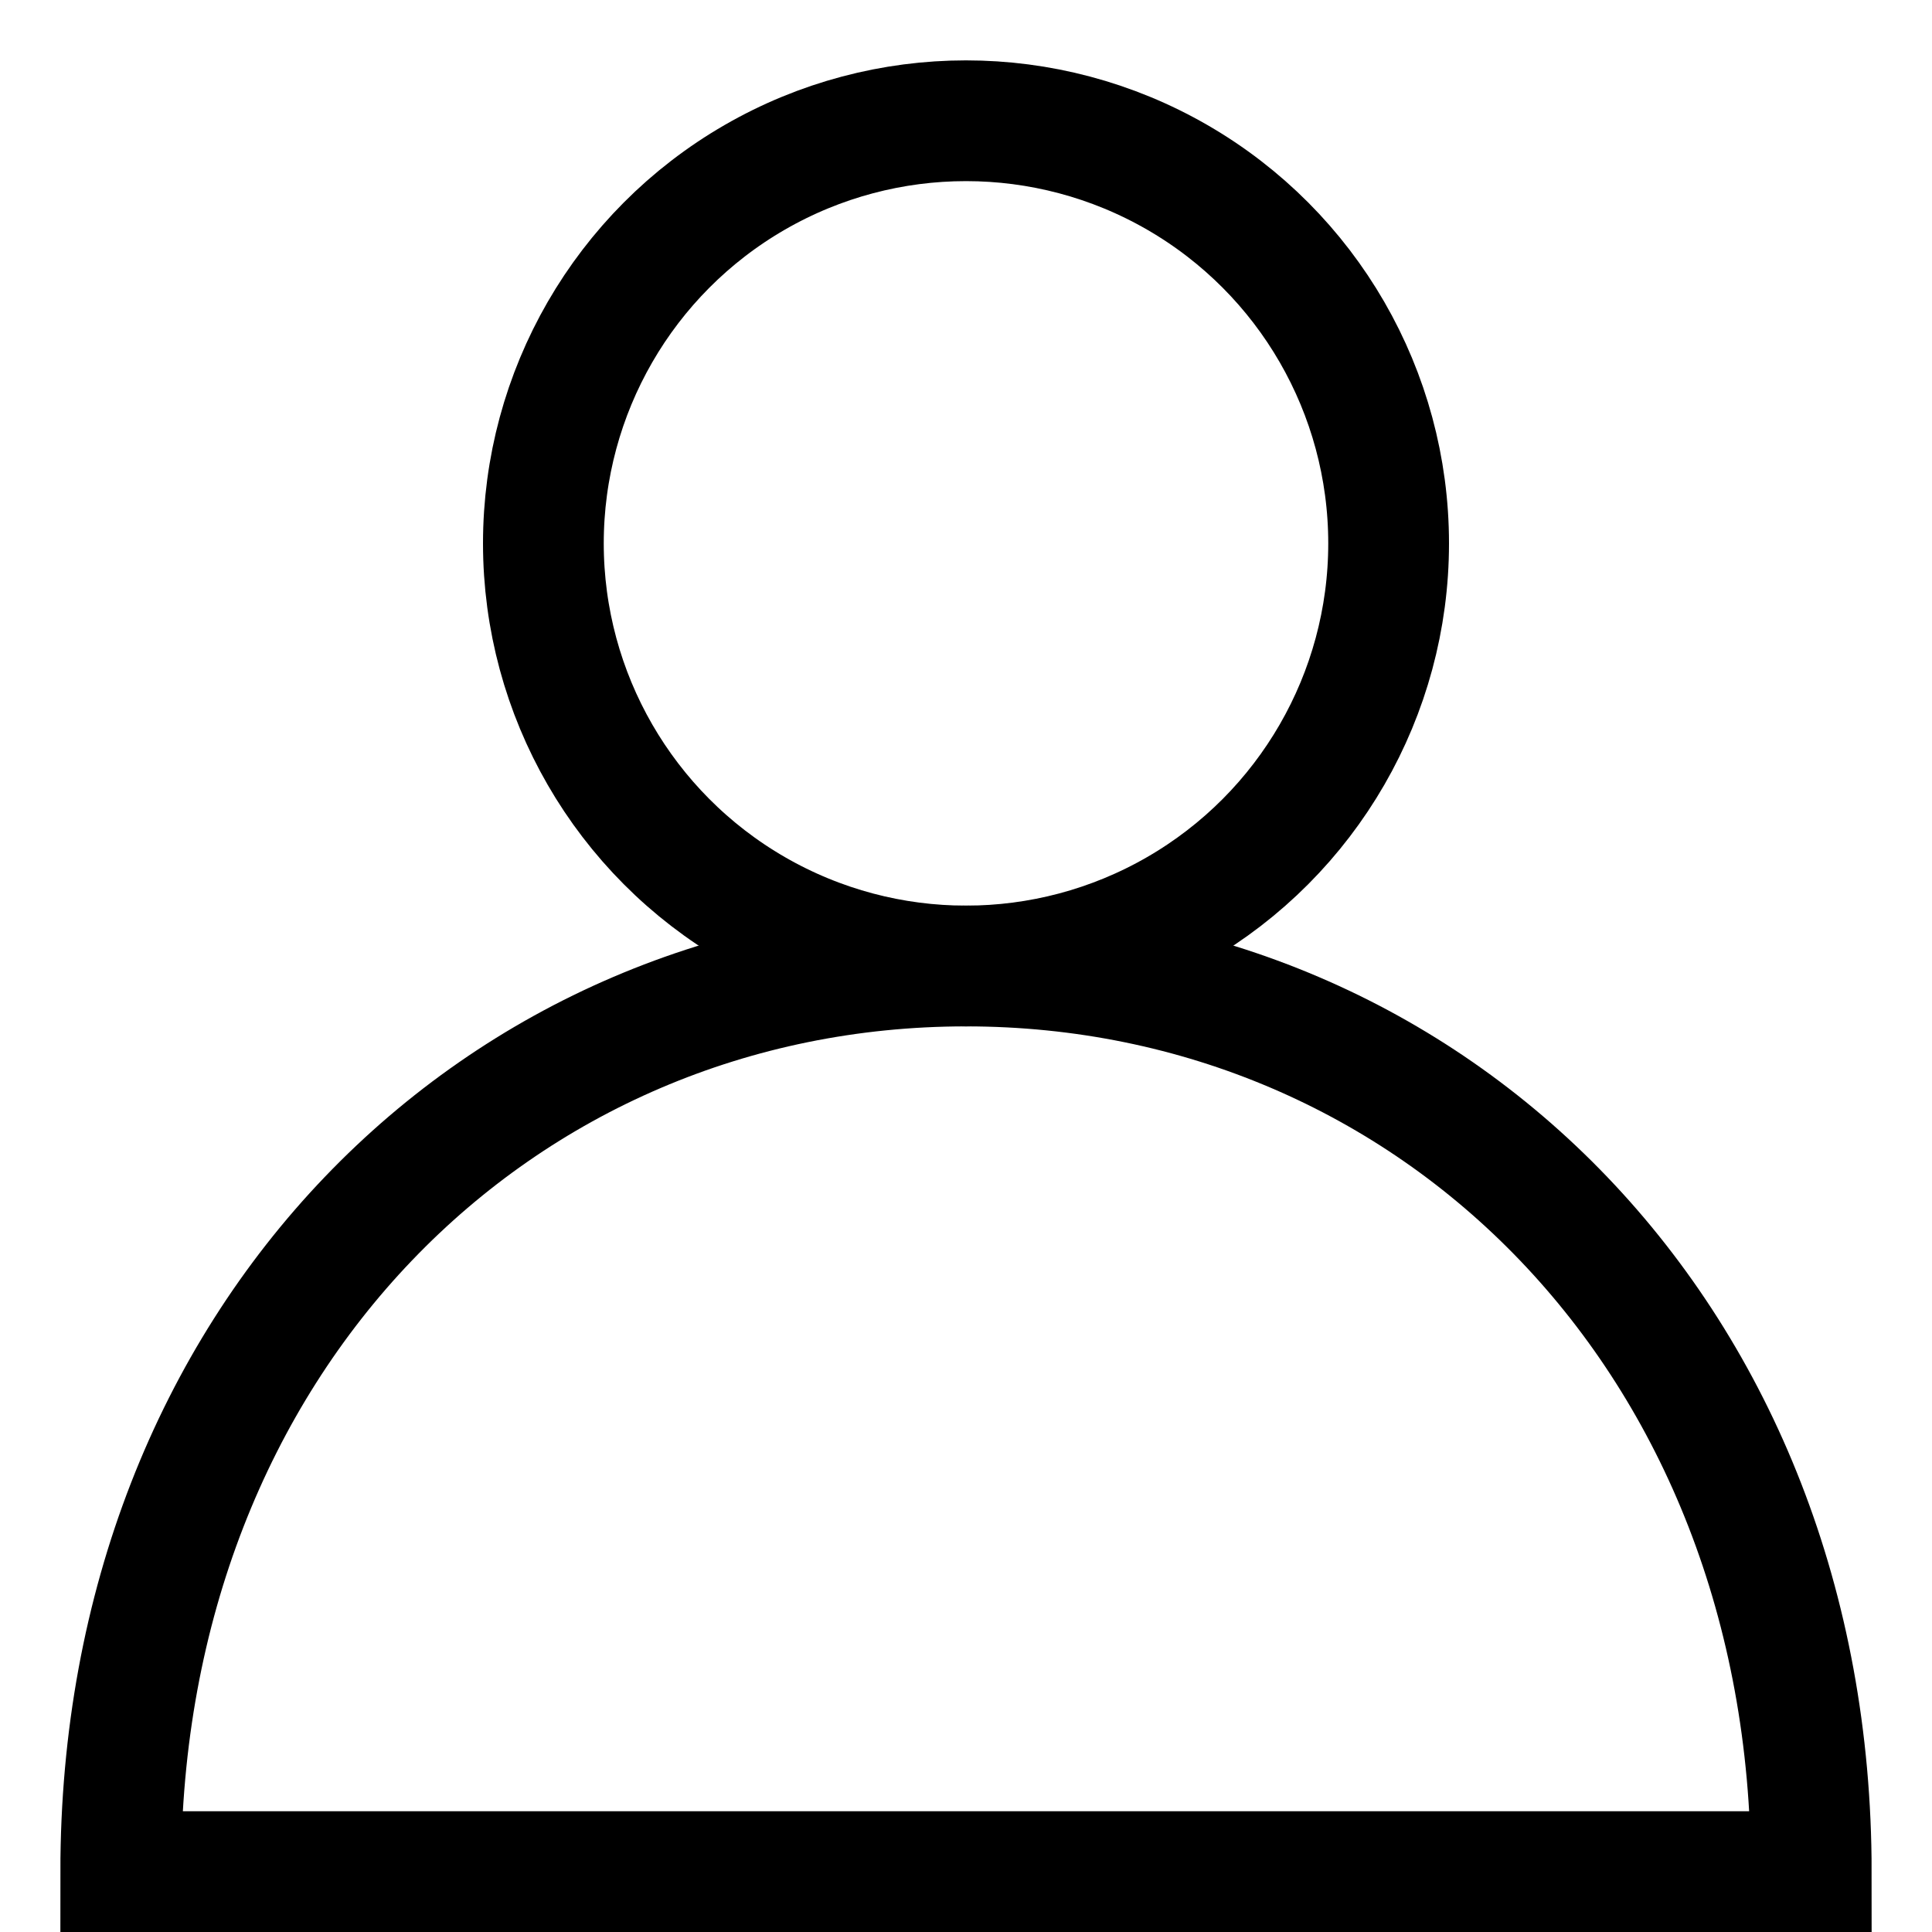 <?xml version="1.0" encoding="UTF-8"?>
<svg width="16px" height="16px" viewBox="0 0 16 16" version="1.1" xmlns="http://www.w3.org/2000/svg" xmlns:xlink="http://www.w3.org/1999/xlink">
    <title>icon/登录/用户名</title>
    <g id="icon/登录/用户名" stroke="none" stroke-width="1" fill="none" fill-rule="evenodd">
        <circle id="椭圆形" stroke="#000000" cx="8" cy="4.5" r="3.5"></circle>
        <path d="M15,15.5 C15,11.082 11.866,8 8,8 C4.134,8 1,11.082 1,15.5 L15,15.5 Z" id="路径" stroke="#000000"></path>
    </g>
</svg>